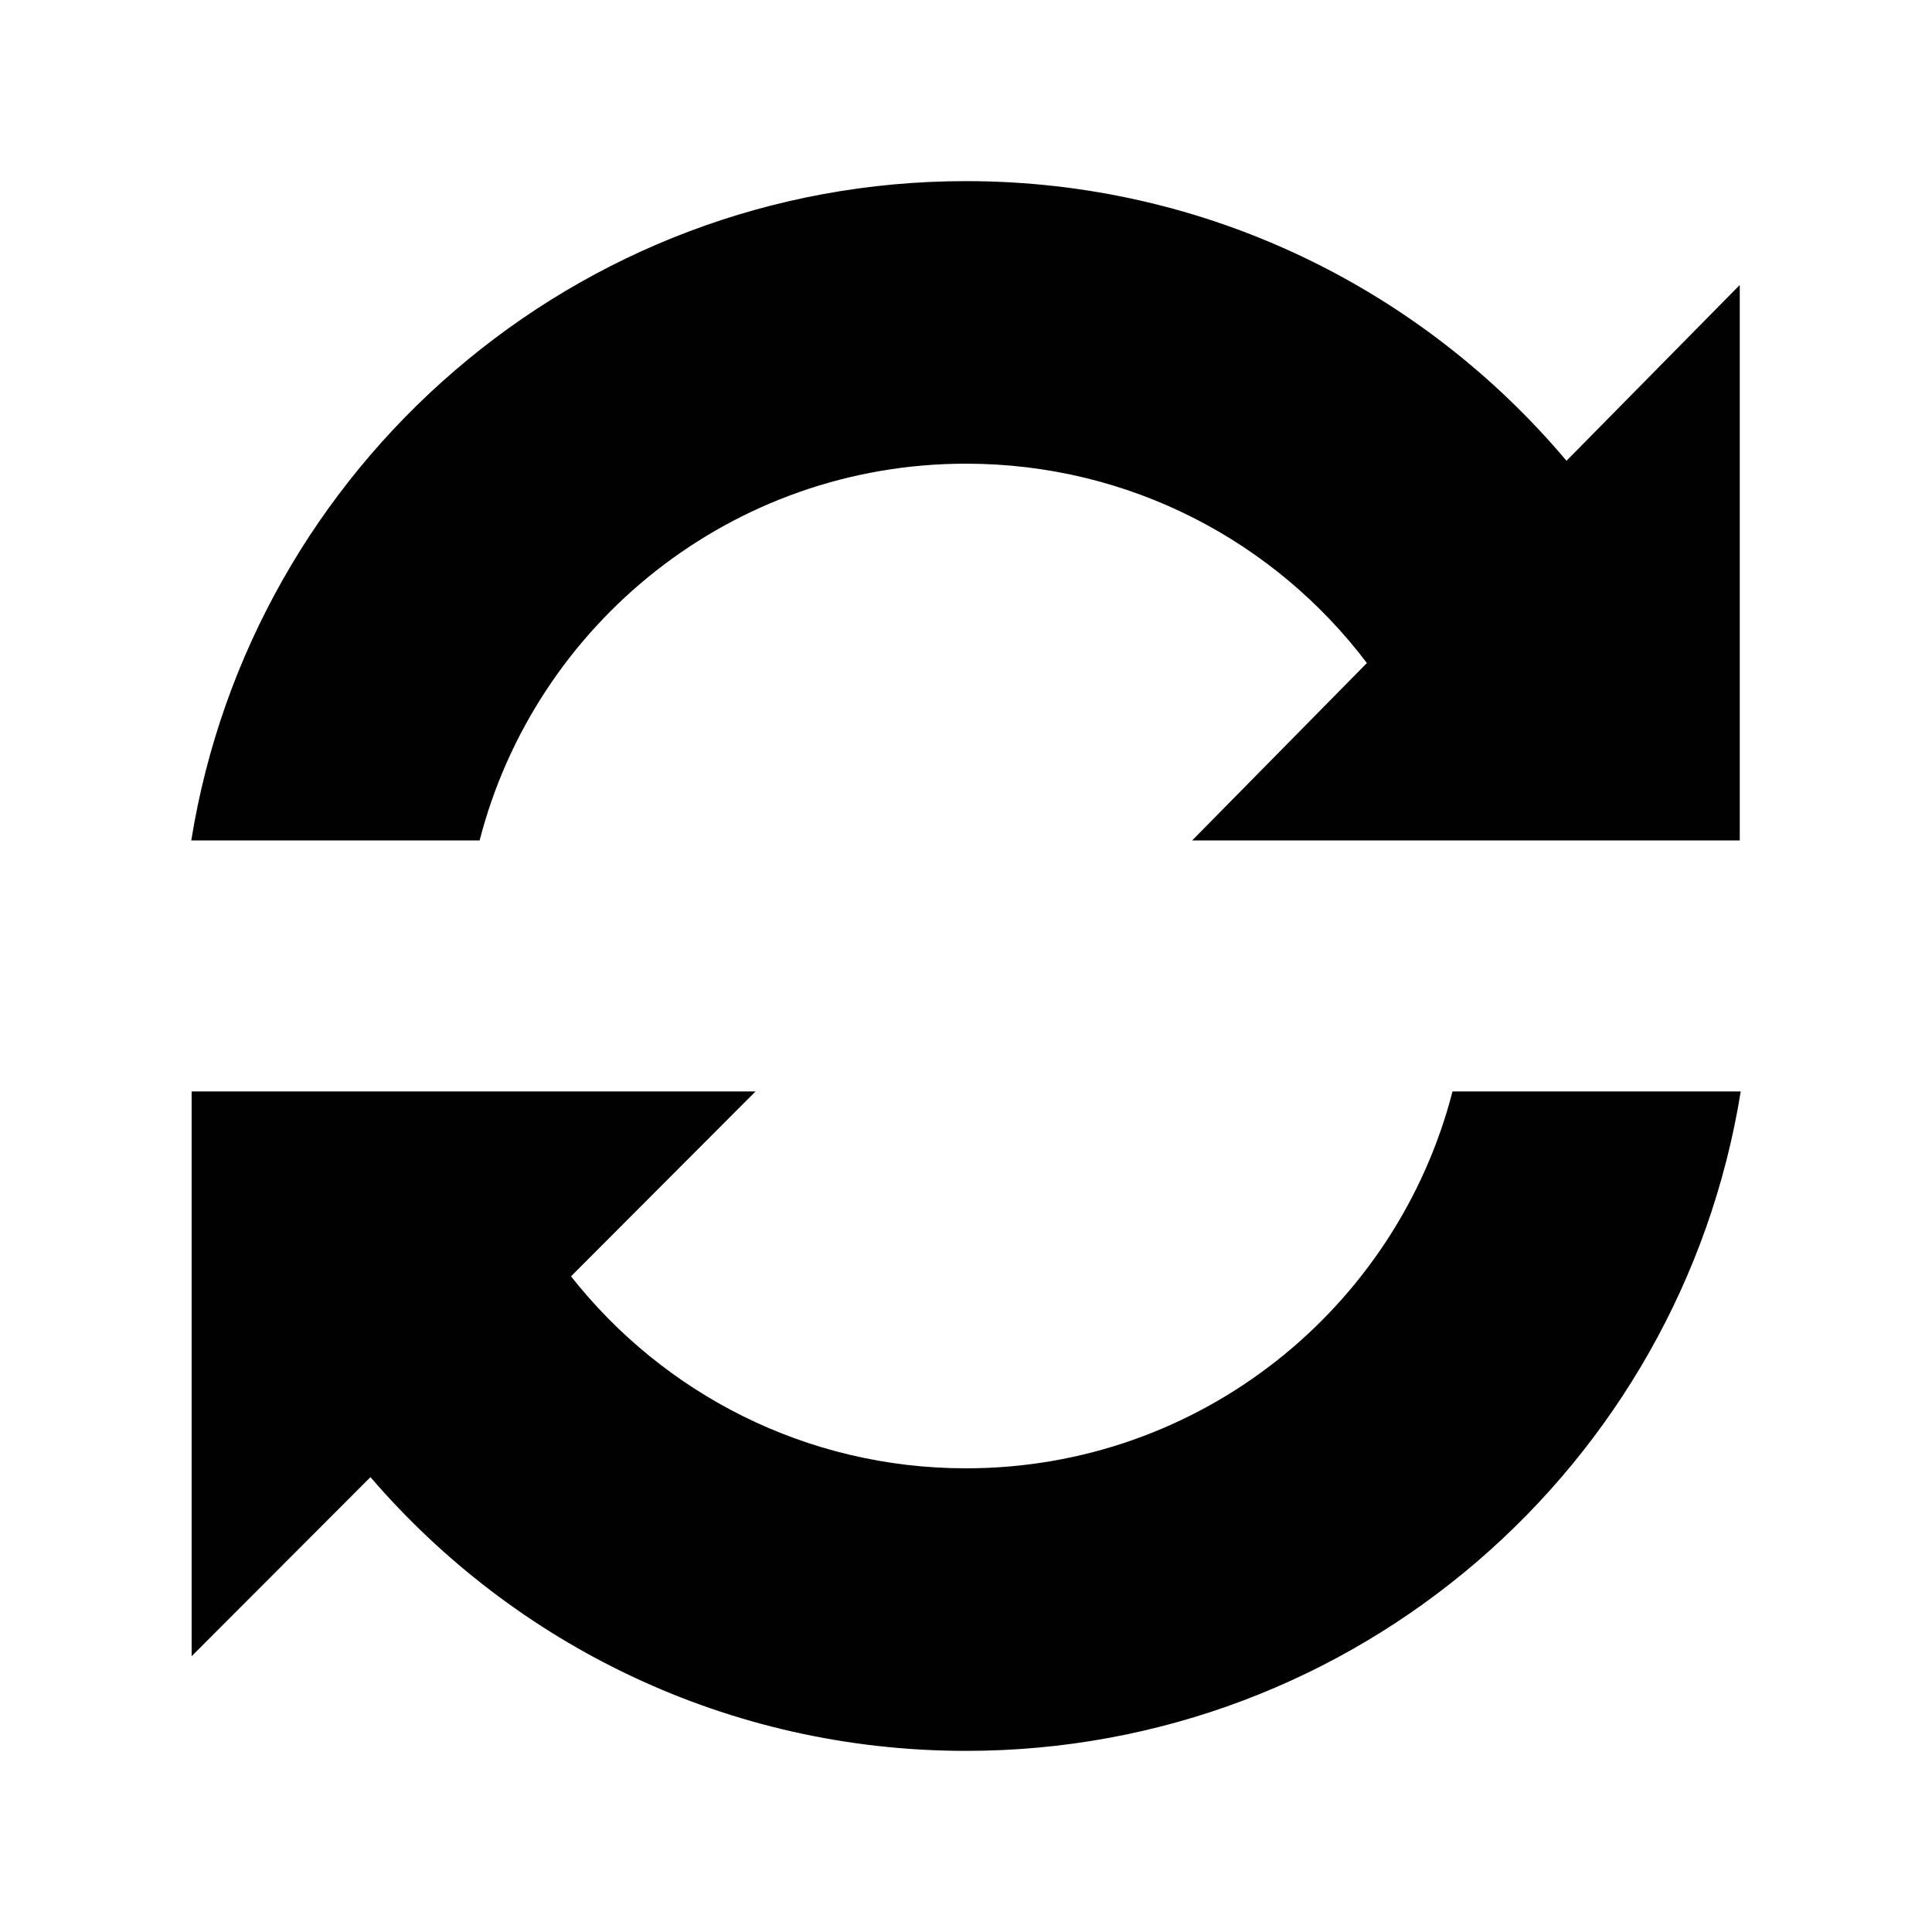 <?xml version="1.0" encoding="utf-8"?>
<!-- Generator: Adobe Illustrator 15.1.0, SVG Export Plug-In . SVG Version: 6.00 Build 0)  -->
<!DOCTYPE svg PUBLIC "-//W3C//DTD SVG 1.1//EN" "http://www.w3.org/Graphics/SVG/1.1/DTD/svg11.dtd">
<svg version="1.1" id="Layer_1" xmlns="http://www.w3.org/2000/svg" xmlns:xlink="http://www.w3.org/1999/xlink" x="0px" y="0px"
	 width="16px" height="16px" viewBox="0 0 16 16" enable-background="new 0 0 16 16" xml:space="preserve">
<g>
	<path fill="#010101" d="M8,3.84c1.357,0,2.561,0.647,3.32,1.651L9.873,6.96h4.535v-4.6l-1.435,1.456C11.781,2.4,9.996,1.5,8,1.5
		c-3.235,0-5.918,2.365-6.416,5.46h2.388C4.434,5.166,6.062,3.84,8,3.84z"/>
	<path fill="#010101" d="M8,12.16c-1.327,0-2.509-0.622-3.271-1.59l1.528-1.531h-4.67v4.677l1.481-1.483
		C4.261,13.621,6.027,14.5,8,14.5c3.236,0,5.918-2.365,6.416-5.461h-2.387C11.567,10.834,9.938,12.16,8,12.16z"/>
</g>
</svg>
